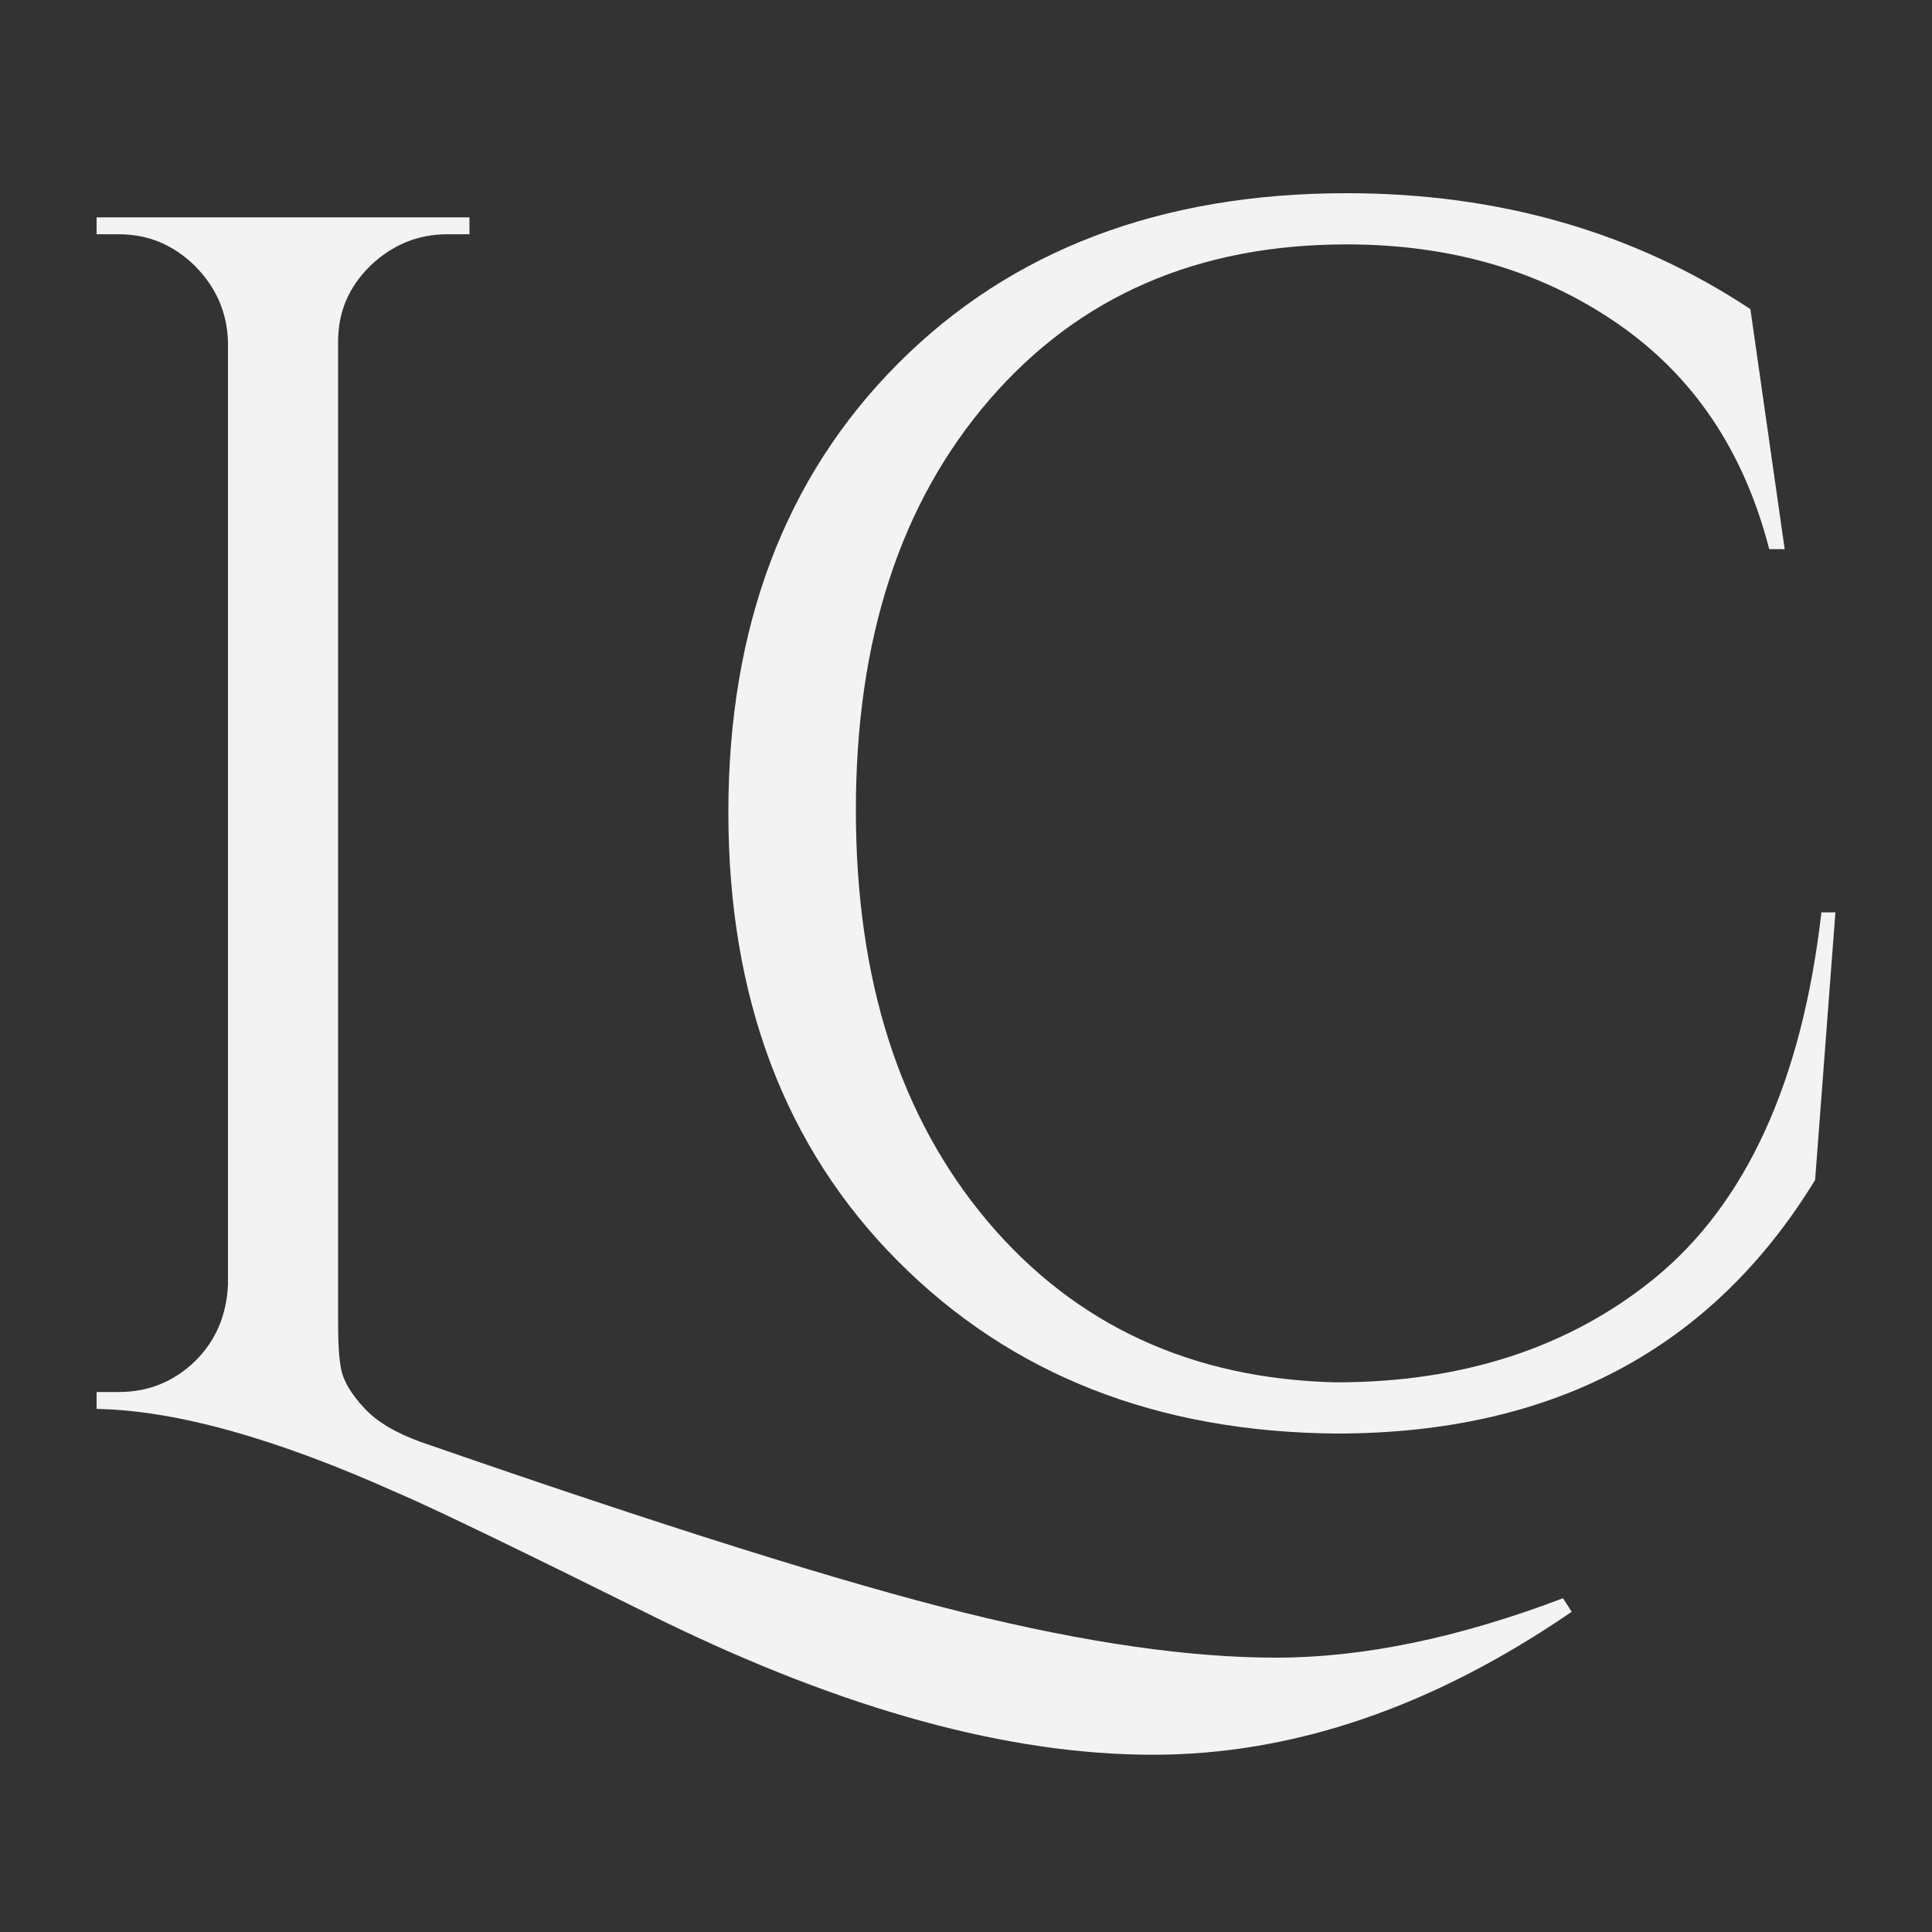 <svg width="40" height="40" viewBox="0 0 40 40" fill="none" xmlns="http://www.w3.org/2000/svg">
<rect x="0" y="0" width="40" height="40" fill="#333333" stroke="none"/>
<path d="M8.7 29.85C13.71 31.59 17.46 32.77 19.97 33.39C22.47 34.01 24.62 34.32 26.42 34.32C28.22 34.32 30.2 33.91 32.36 33.09L32.54 33.37C29.67 35.34 26.78 36.33 23.87 36.33C20.88 36.33 17.49 35.4 13.68 33.54C10.74 32.08 8.92 31.2 8.21 30.9C5.69 29.77 3.63 29.2 2 29.17V28.82H2.46C3.07 28.82 3.59 28.61 4.03 28.19C4.46 27.77 4.69 27.24 4.72 26.6V7.07C4.7 6.46 4.47 5.94 4.03 5.5C3.59 5.07 3.07 4.85 2.46 4.85H2V4.5H9.72V4.85H9.26C8.65 4.85 8.12 5.07 7.67 5.5C7.22 5.94 7 6.46 7 7.07V27.41C7 27.83 7.02 28.16 7.07 28.38C7.12 28.6 7.27 28.86 7.53 29.14C7.79 29.43 8.18 29.66 8.7 29.85Z" fill="#F3F3F4"/>
<path d="M18.59 26.11C16.25 23.76 15.08 20.66 15.08 16.82C15.08 12.98 16.25 9.88 18.59 7.53C20.93 5.18 24.03 4 27.88 4C31.03 4 33.82 4.8 36.24 6.4L36.95 11.37H36.63C36.11 9.35 35.07 7.79 33.49 6.7C31.91 5.61 30.05 5.06 27.88 5.06C24.8 5.06 22.34 6.13 20.49 8.27C18.64 10.41 17.72 13.24 17.72 16.77C17.72 20.3 18.63 23.13 20.45 25.29C22.27 27.44 24.68 28.55 27.66 28.62C30.29 28.62 32.49 27.9 34.25 26.47C36.15 24.92 37.31 22.39 37.71 18.89H38L37.58 24.43C35.44 27.93 32.14 29.68 27.67 29.68C23.95 29.65 20.93 28.46 18.59 26.11Z" fill="#F3F3F4"/>
</svg>
